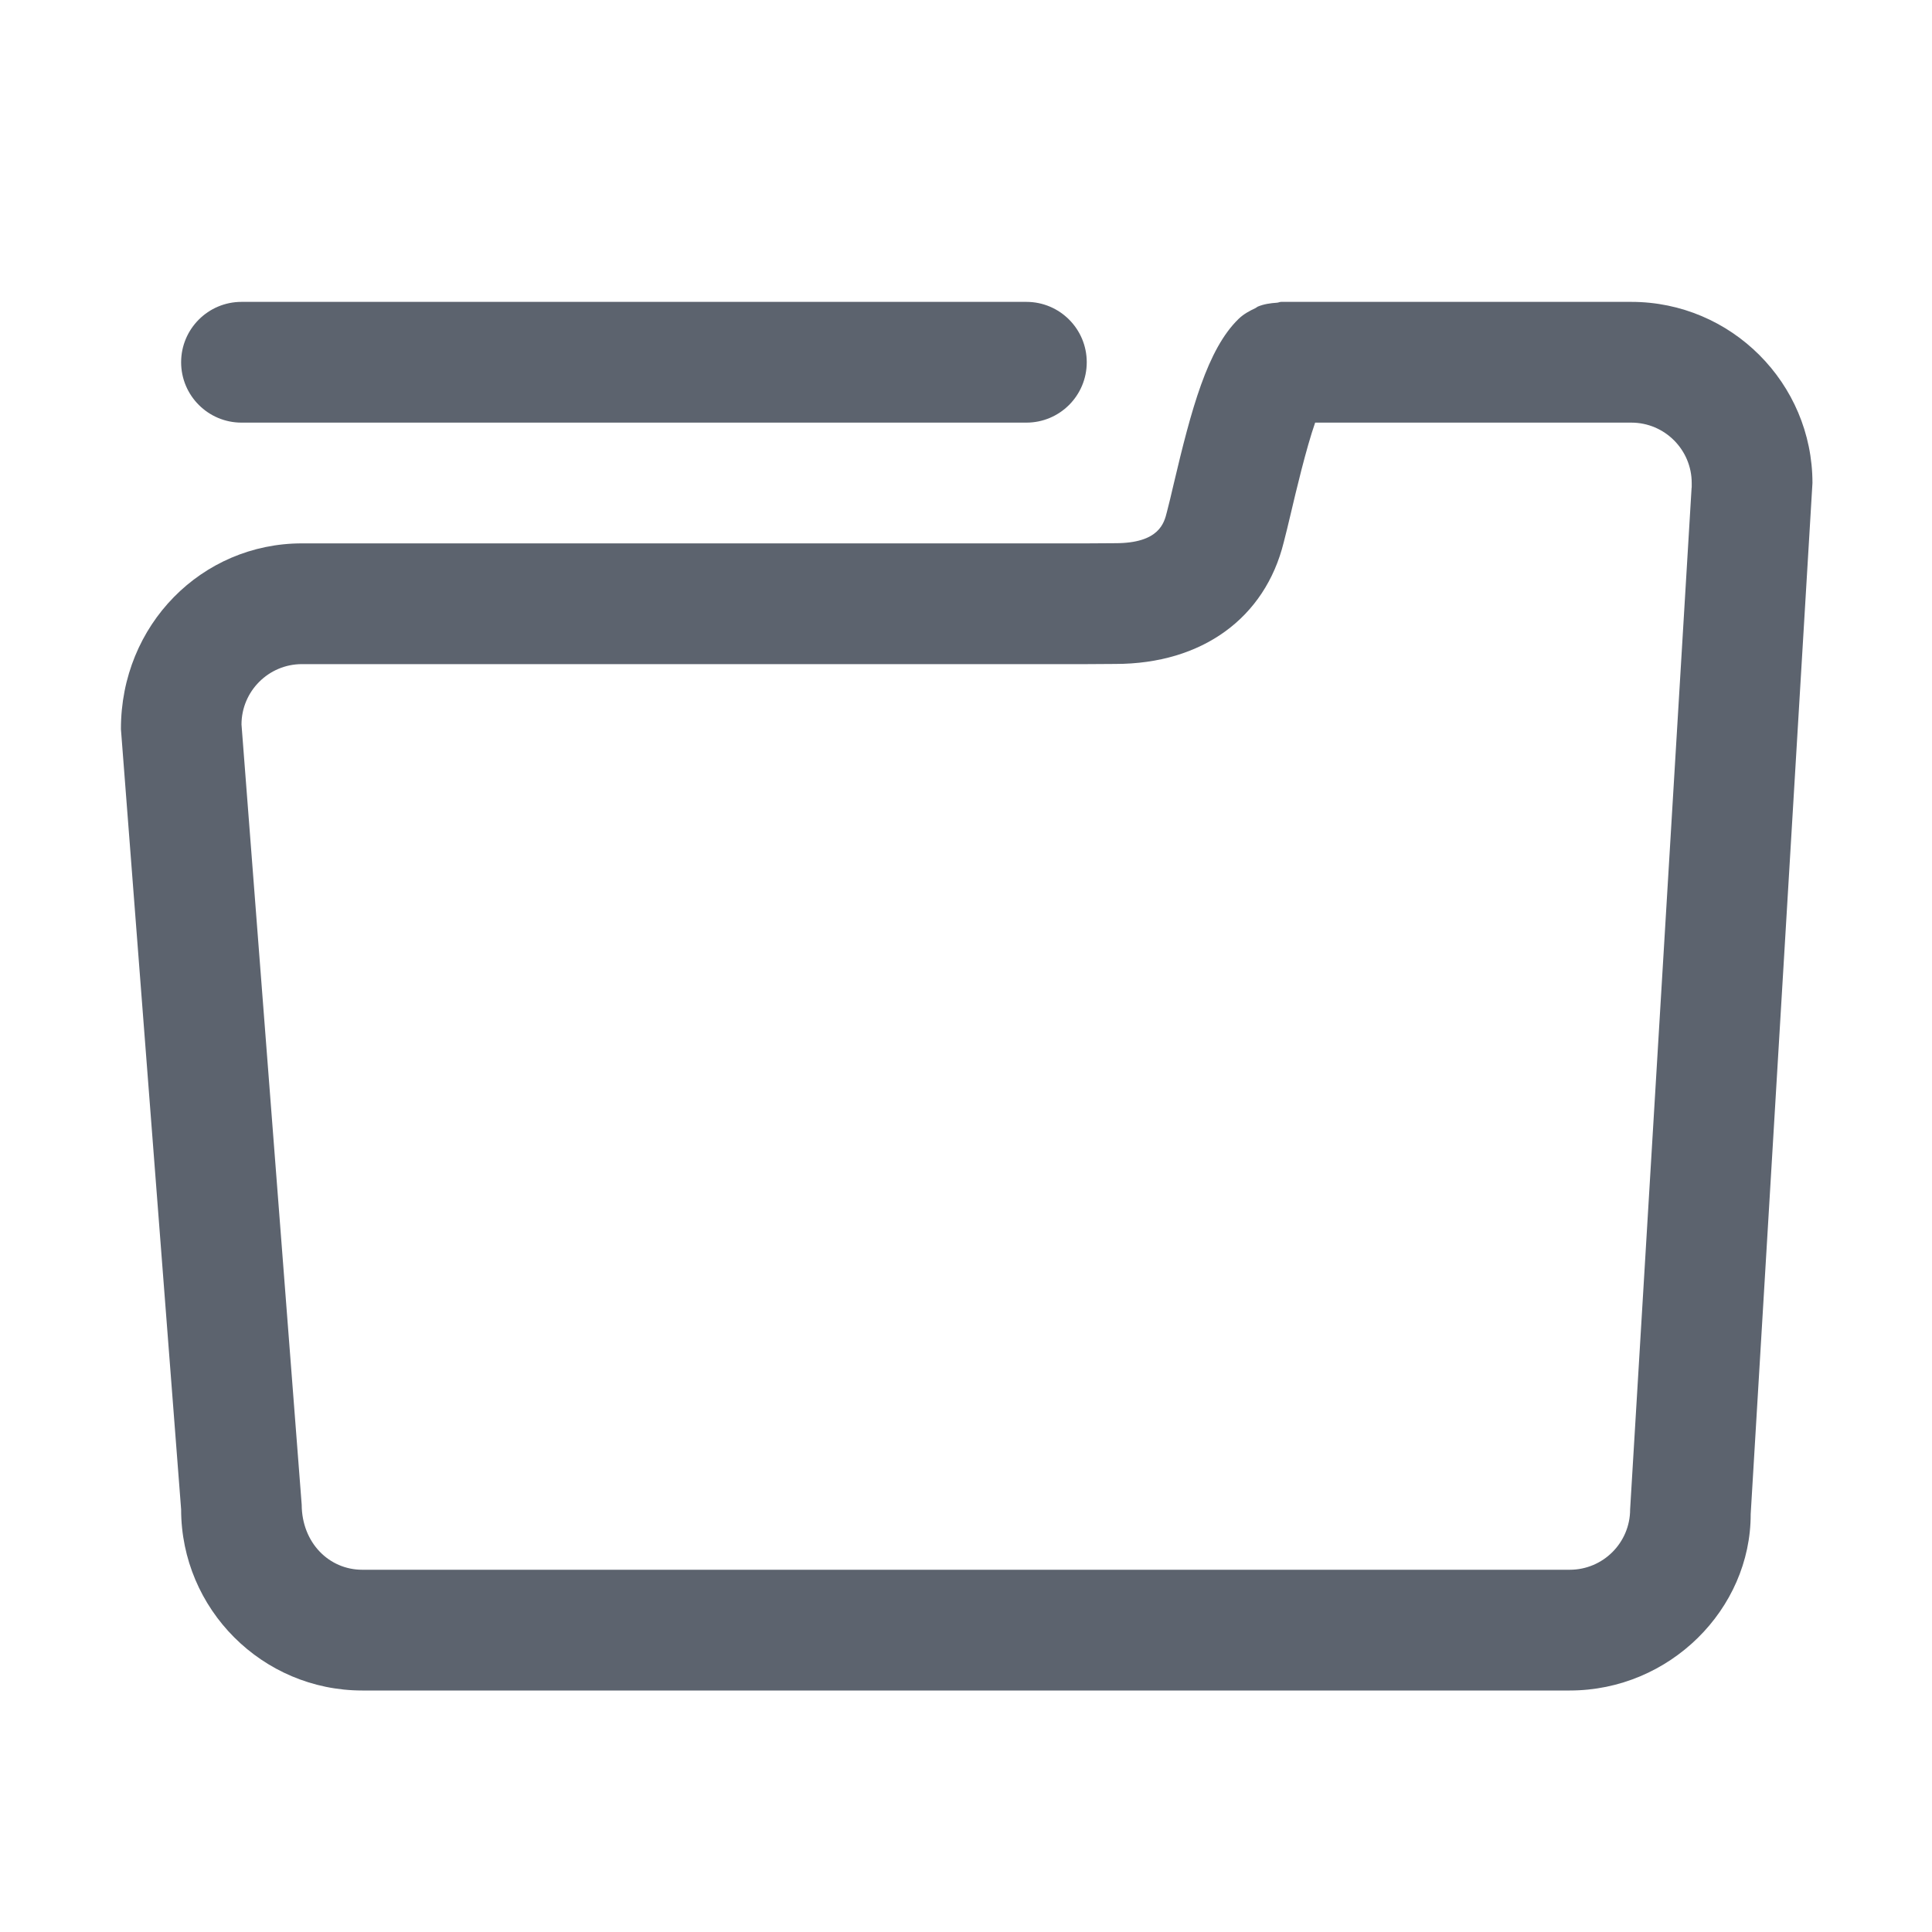 <?xml version="1.0" standalone="no"?><!DOCTYPE svg PUBLIC "-//W3C//DTD SVG 1.1//EN" "http://www.w3.org/Graphics/SVG/1.1/DTD/svg11.dtd"><svg t="1706048933712" class="icon" viewBox="0 0 1024 1024" version="1.1" xmlns="http://www.w3.org/2000/svg" p-id="4345" xmlns:xlink="http://www.w3.org/1999/xlink" width="16" height="16"><path d="M960.64 256c0-52.928-43.072-96-96-96l-185.6 0c-0.8 0-1.472 0.416-2.272 0.448-3.424 0.224-6.848 0.704-10.08 2.048-0.448 0.192-0.8 0.576-1.248 0.8-3.168 1.472-6.272 3.136-8.928 5.696-16.576 16.032-25.088 47.904-34.528 87.936-1.312 5.536-2.4 10.336-3.52 14.496-1.44 5.76-4.064 16.48-27.264 16.48C588.416 287.904 578.624 288 576 288L160 288c-52.928 0-96 43.072-95.904 98.464L96 800c0 52.928 43.072 96 96 96l640 0c52.928 0 96-43.072 95.904-93.536M864 800c0 17.664-14.336 32-32 32L192 832c-17.632 0-32-14.336-32.096-34.464L128 384c0-17.632 14.368-32 32-32l416 0c2.784 0 12.576-0.096 15.2-0.096 45.92 0 79.328-24.352 89.216-64.512 1.056-4 2.368-9.472 3.872-15.808C686.72 261.216 692.288 237.632 697.056 224l167.584 0c17.664 0 32 14.368 32 32l0 2.272c0 0.128-0.064 0.224-0.064 0.352L864 800z" fill="#5C636E" p-id="4346"></path><path d="M128 224l416 0c17.696 0 32-14.336 32-32s-14.304-32-32-32L128 160C110.336 160 96 174.336 96 192S110.336 224 128 224z" fill="#5C636E" p-id="4347"></path></svg>